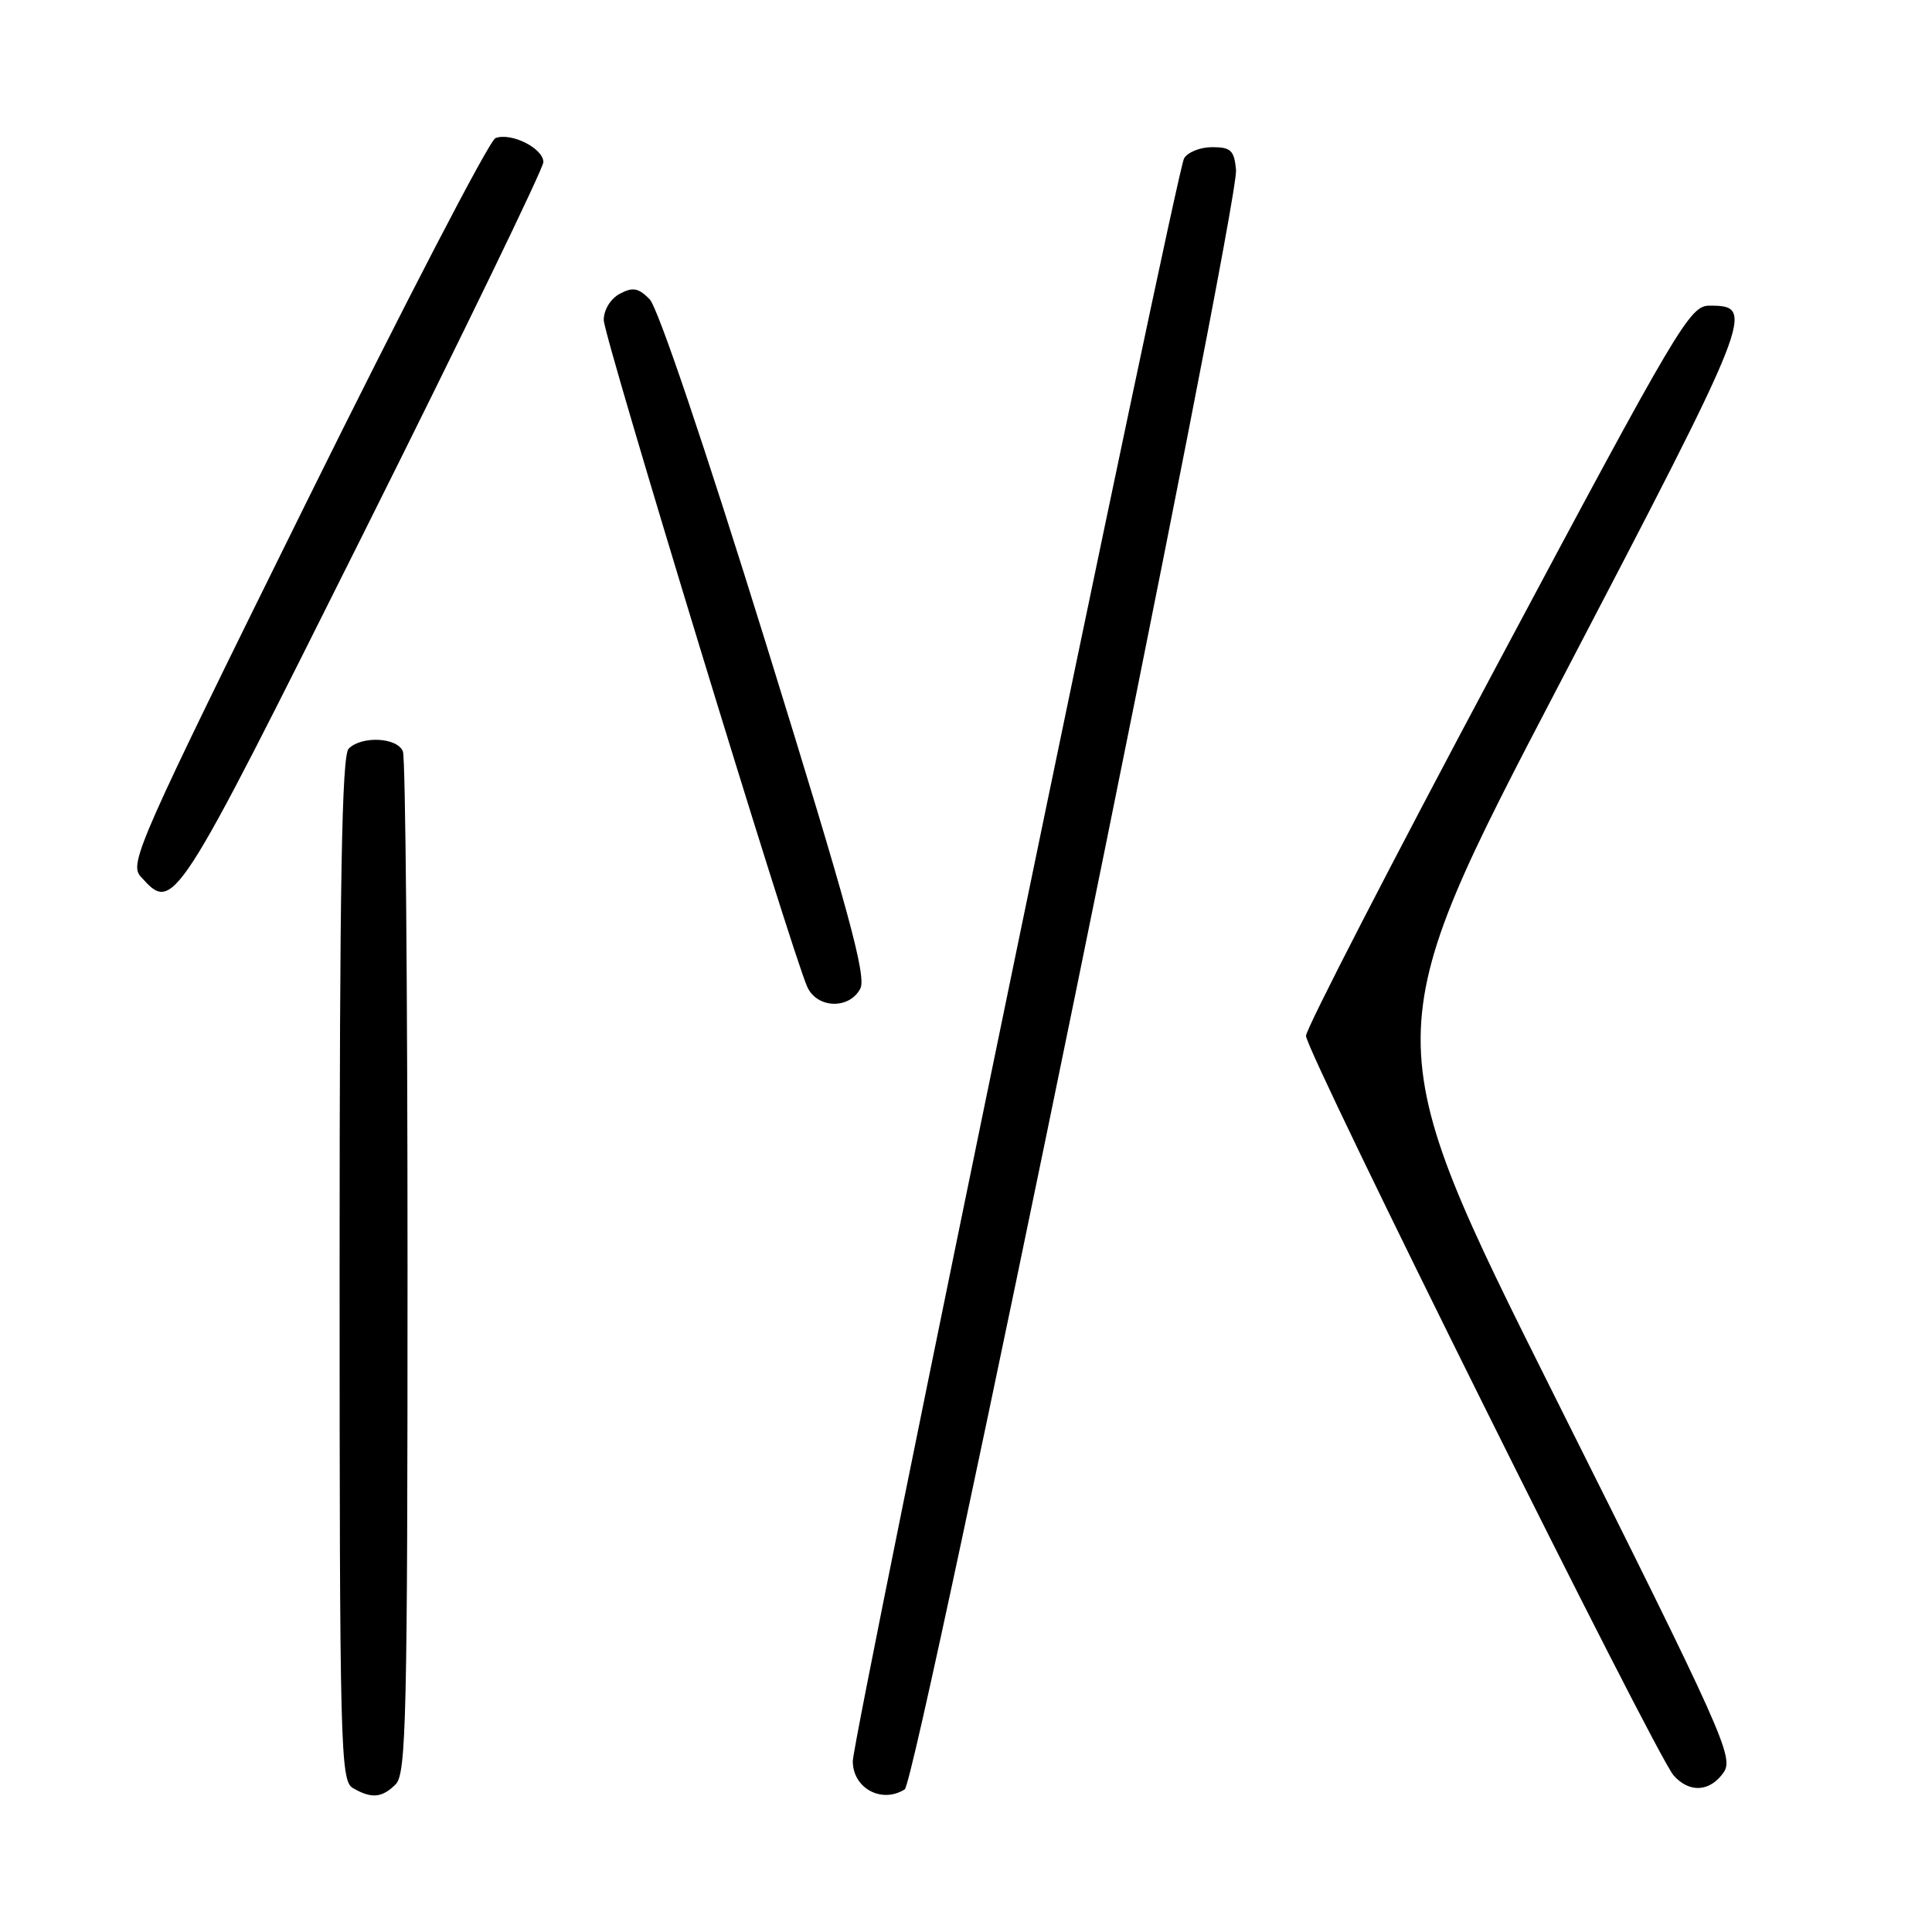<?xml version="1.0" encoding="UTF-8" standalone="no"?>
<!DOCTYPE svg PUBLIC "-//W3C//DTD SVG 1.1//EN" "http://www.w3.org/Graphics/SVG/1.1/DTD/svg11.dtd" >
<svg xmlns="http://www.w3.org/2000/svg" xmlns:xlink="http://www.w3.org/1999/xlink" version="1.1" viewBox="0 0 256 256">
 <g >
 <path fill="currentColor"
d=" M 52.43 236.43 C 53.83 235.03 54.00 227.45 54.00 168.01 C 54.00 131.24 53.73 100.45 53.39 99.58 C 52.68 97.71 47.94 97.46 46.20 99.20 C 45.29 100.11 45.00 116.79 45.00 168.15 C 45.00 231.62 45.11 235.97 46.75 236.92 C 49.22 238.36 50.62 238.24 52.43 236.43 Z  M 119.88 237.10 C 121.50 236.07 164.22 27.23 163.78 22.50 C 163.54 19.92 163.09 19.50 160.61 19.50 C 159.02 19.50 157.35 20.18 156.89 21.00 C 155.81 22.98 113.00 230.09 113.00 233.37 C 113.00 236.95 116.83 239.03 119.88 237.10 Z  M 228.38 234.87 C 229.78 232.87 228.42 229.83 206.03 185.07 C 182.20 137.40 182.20 137.40 206.71 90.48 C 232.37 41.34 232.71 40.50 226.52 40.50 C 223.91 40.50 222.46 42.94 198.43 88.00 C 184.49 114.12 173.07 136.29 173.05 137.25 C 172.99 139.25 219.38 232.56 221.76 235.25 C 223.85 237.61 226.57 237.45 228.38 234.87 Z  M 113.99 131.01 C 114.85 129.41 112.42 120.51 101.49 85.26 C 93.40 59.18 87.17 40.75 86.08 39.65 C 84.58 38.14 83.85 38.01 82.12 38.93 C 80.89 39.60 80.00 41.05 80.00 42.41 C 80.00 44.61 104.81 125.92 106.96 130.75 C 108.24 133.63 112.51 133.79 113.99 131.01 Z  M 48.25 70.50 C 61.31 44.37 72.00 22.31 72.00 21.48 C 72.00 19.65 67.72 17.51 65.65 18.30 C 64.84 18.61 53.56 40.35 40.58 66.60 C 18.29 111.69 17.08 114.43 18.65 116.16 C 23.01 120.99 23.03 120.97 48.25 70.50 Z "/>
</g>
</svg>